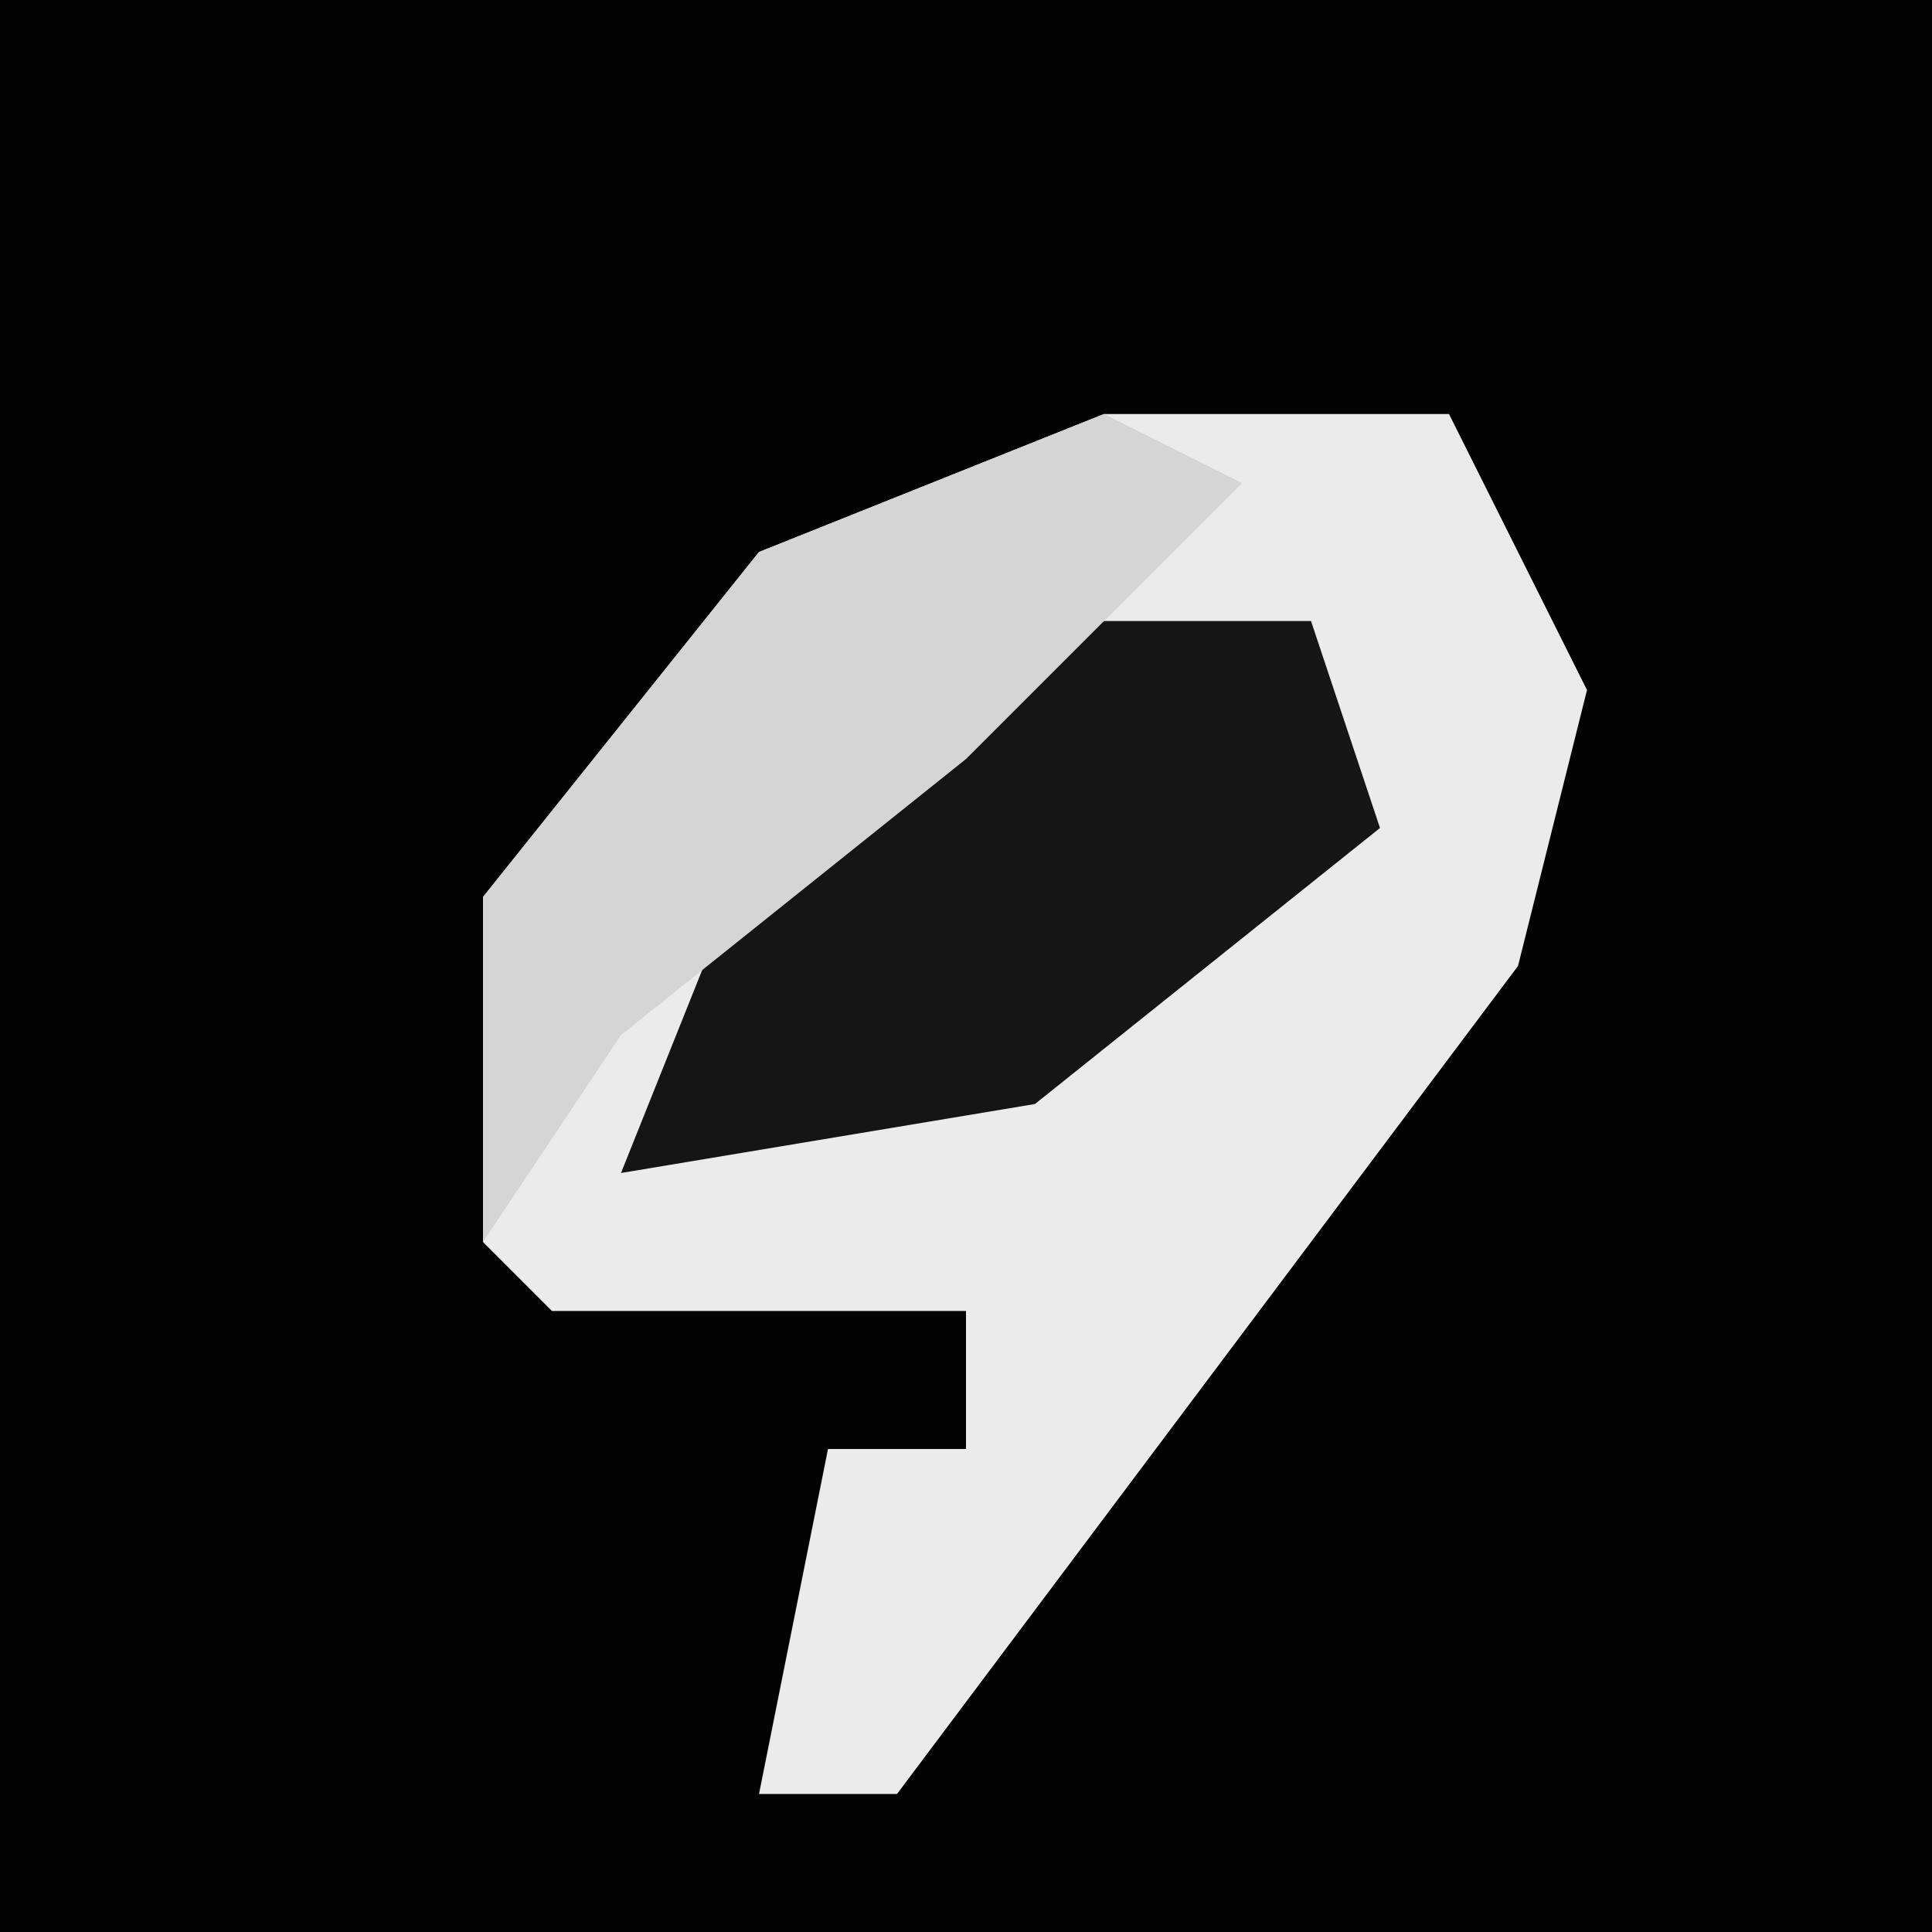 <?xml version="1.0" encoding="UTF-8"?>
<svg version="1.1" xmlns="http://www.w3.org/2000/svg" width="28" height="28">
<path d="M0,0 L28,0 L28,28 L0,28 Z " fill="#030303" transform="translate(0,0)"/>
<path d="M0,0 L5,0 L7,4 L6,8 L-3,20 L-5,20 L-4,15 L-2,15 L-2,13 L-8,13 L-9,12 L-9,7 L-5,2 Z " fill="#EBEBEB" transform="translate(16,6)"/>
<path d="M0,0 L3,0 L4,3 L-1,7 L-7,8 L-5,3 Z " fill="#151515" transform="translate(16,9)"/>
<path d="M0,0 L2,1 L-2,5 L-7,9 L-9,12 L-9,7 L-5,2 Z " fill="#D5D5D5" transform="translate(16,6)"/>
</svg>
